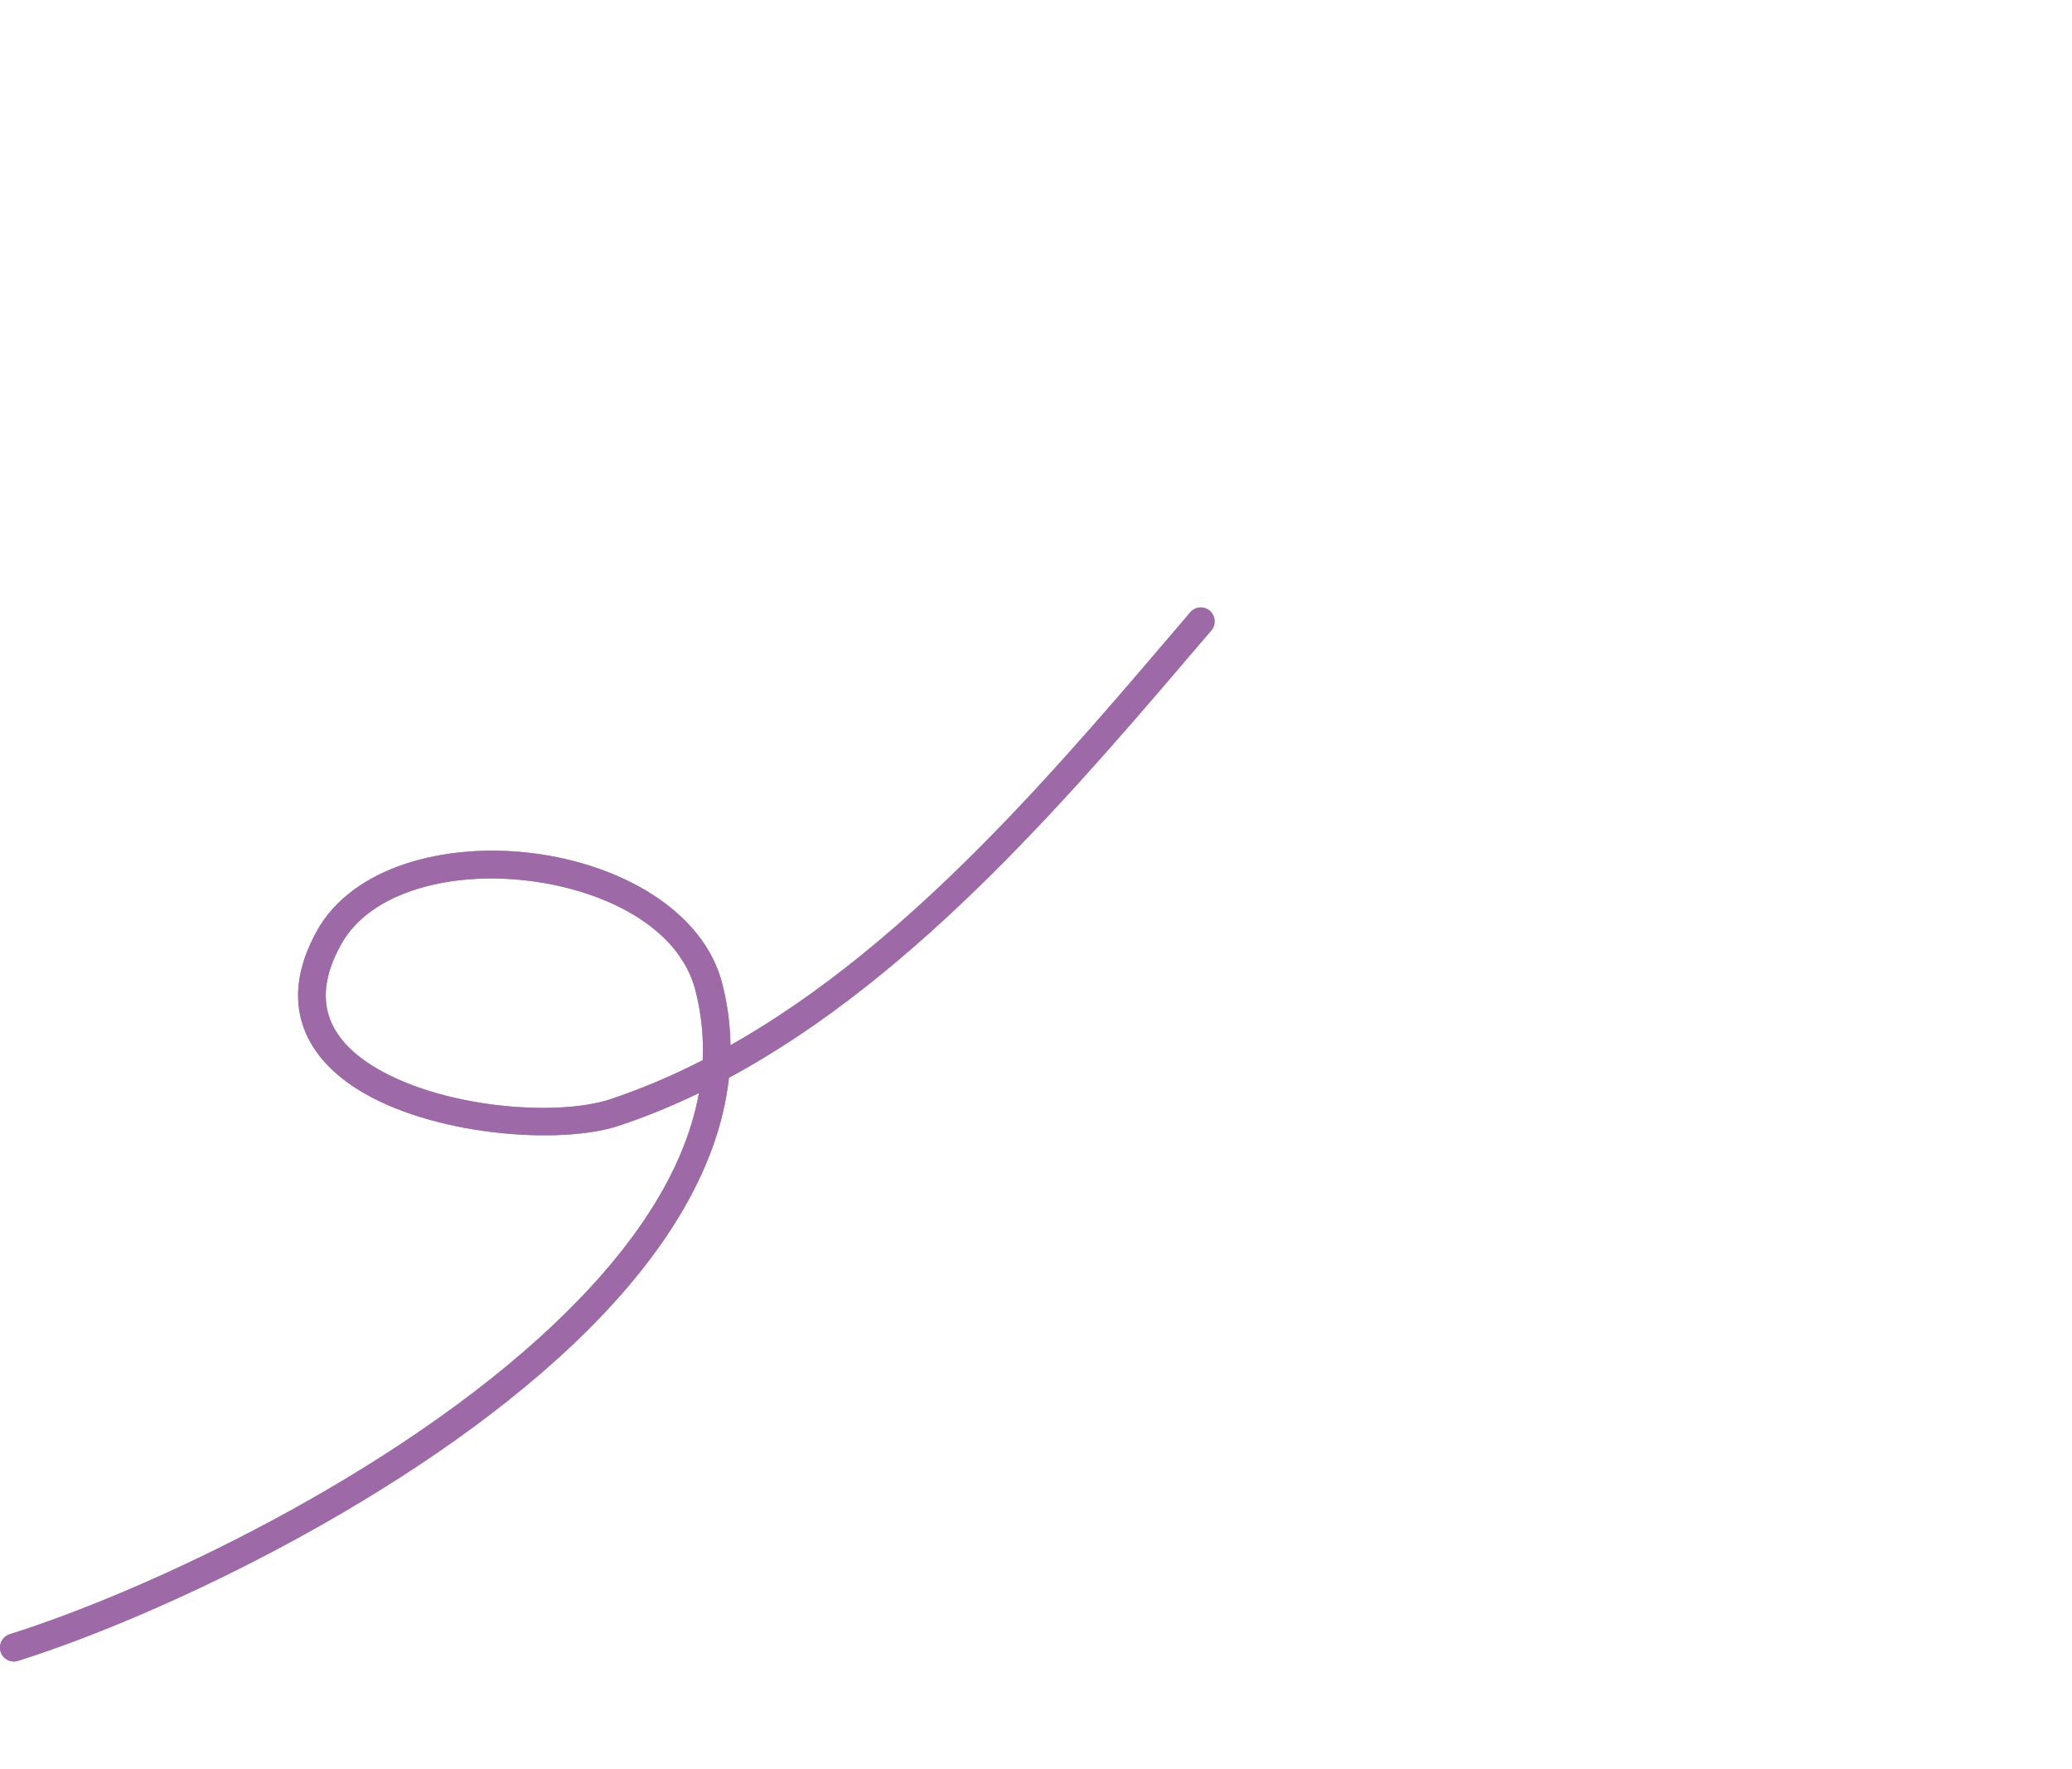 <svg width="116" height="99" viewBox="0 0 116 99" fill="none" xmlns="http://www.w3.org/2000/svg">
<path fill-rule="evenodd" clip-rule="evenodd" d="M40.895 58.507C40.879 57.365 40.731 56.213 40.434 55.053C39.394 50.983 34.752 48.37 29.811 47.755C24.872 47.141 19.736 48.539 17.757 52.08C16.624 54.104 16.468 55.849 16.931 57.319C17.392 58.783 18.485 59.996 19.968 60.941C24.105 63.574 31.349 64.111 34.654 63.01C36.183 62.5 37.676 61.886 39.13 61.183C38.299 65.785 35.201 70.144 31.066 74.073C22.08 82.611 8.137 89.091 0.543 91.474C0.135 91.602 -0.092 92.039 0.035 92.451C0.162 92.862 0.595 93.093 1.003 92.965C8.748 90.535 22.963 83.916 32.126 75.209C36.86 70.712 40.233 65.649 40.809 60.326C51.511 54.559 60.299 44.095 67.813 35.289C68.092 34.964 68.055 34.47 67.731 34.188C67.407 33.909 66.918 33.944 66.639 34.271C59.432 42.717 51.067 52.763 40.895 58.507ZM39.339 59.344C39.398 58.06 39.273 56.756 38.935 55.441C38.035 51.918 33.898 49.835 29.622 49.303C27 48.978 24.304 49.246 22.19 50.199C20.86 50.798 19.765 51.666 19.105 52.848C18.239 54.397 18.051 55.723 18.407 56.847C18.762 57.979 19.644 58.889 20.794 59.62C24.564 62.02 31.16 62.53 34.168 61.528C35.942 60.937 37.664 60.2 39.339 59.344Z" fill="#9E69A7"/>
<path fill-rule="evenodd" clip-rule="evenodd" d="M40.895 58.507C40.879 57.365 40.731 56.213 40.434 55.053C39.394 50.983 34.752 48.37 29.811 47.755C24.872 47.141 19.736 48.539 17.757 52.08C16.624 54.104 16.468 55.849 16.931 57.319C17.392 58.783 18.485 59.996 19.968 60.941C24.105 63.574 31.349 64.111 34.654 63.01C36.183 62.5 37.676 61.886 39.13 61.183C38.299 65.785 35.201 70.144 31.066 74.073C22.08 82.611 8.137 89.091 0.543 91.474C0.135 91.602 -0.092 92.039 0.035 92.451C0.162 92.862 0.595 93.093 1.003 92.965C8.748 90.535 22.963 83.916 32.126 75.209C36.86 70.712 40.233 65.649 40.809 60.326C51.511 54.559 60.299 44.095 67.813 35.289C68.092 34.964 68.055 34.47 67.731 34.188C67.407 33.909 66.918 33.944 66.639 34.271C59.432 42.717 51.067 52.763 40.895 58.507ZM39.339 59.344C39.398 58.06 39.273 56.756 38.935 55.441C38.035 51.918 33.898 49.835 29.622 49.303C27 48.978 24.304 49.246 22.19 50.199C20.86 50.798 19.765 51.666 19.105 52.848C18.239 54.397 18.051 55.723 18.407 56.847C18.762 57.979 19.644 58.889 20.794 59.62C24.564 62.02 31.16 62.53 34.168 61.528C35.942 60.937 37.664 60.2 39.339 59.344Z" fill="#9E69A7" fill-opacity="0.2"/>
<path fill-rule="evenodd" clip-rule="evenodd" d="M40.895 58.507C40.879 57.365 40.731 56.213 40.434 55.053C39.394 50.983 34.752 48.37 29.811 47.755C24.872 47.141 19.736 48.539 17.757 52.08C16.624 54.104 16.468 55.849 16.931 57.319C17.392 58.783 18.485 59.996 19.968 60.941C24.105 63.574 31.349 64.111 34.654 63.01C36.183 62.5 37.676 61.886 39.13 61.183C38.299 65.785 35.201 70.144 31.066 74.073C22.08 82.611 8.137 89.091 0.543 91.474C0.135 91.602 -0.092 92.039 0.035 92.451C0.162 92.862 0.595 93.093 1.003 92.965C8.748 90.535 22.963 83.916 32.126 75.209C36.86 70.712 40.233 65.649 40.809 60.326C51.511 54.559 60.299 44.095 67.813 35.289C68.092 34.964 68.055 34.47 67.731 34.188C67.407 33.909 66.918 33.944 66.639 34.271C59.432 42.717 51.067 52.763 40.895 58.507ZM39.339 59.344C39.398 58.06 39.273 56.756 38.935 55.441C38.035 51.918 33.898 49.835 29.622 49.303C27 48.978 24.304 49.246 22.19 50.199C20.86 50.798 19.765 51.666 19.105 52.848C18.239 54.397 18.051 55.723 18.407 56.847C18.762 57.979 19.644 58.889 20.794 59.62C24.564 62.02 31.16 62.53 34.168 61.528C35.942 60.937 37.664 60.2 39.339 59.344Z" fill="#9E69A7" fill-opacity="0.2"/>
<path fill-rule="evenodd" clip-rule="evenodd" d="M40.895 58.507C40.879 57.365 40.731 56.213 40.434 55.053C39.394 50.983 34.752 48.37 29.811 47.755C24.872 47.141 19.736 48.539 17.757 52.08C16.624 54.104 16.468 55.849 16.931 57.319C17.392 58.783 18.485 59.996 19.968 60.941C24.105 63.574 31.349 64.111 34.654 63.01C36.183 62.5 37.676 61.886 39.13 61.183C38.299 65.785 35.201 70.144 31.066 74.073C22.08 82.611 8.137 89.091 0.543 91.474C0.135 91.602 -0.092 92.039 0.035 92.451C0.162 92.862 0.595 93.093 1.003 92.965C8.748 90.535 22.963 83.916 32.126 75.209C36.86 70.712 40.233 65.649 40.809 60.326C51.511 54.559 60.299 44.095 67.813 35.289C68.092 34.964 68.055 34.47 67.731 34.188C67.407 33.909 66.918 33.944 66.639 34.271C59.432 42.717 51.067 52.763 40.895 58.507ZM39.339 59.344C39.398 58.06 39.273 56.756 38.935 55.441C38.035 51.918 33.898 49.835 29.622 49.303C27 48.978 24.304 49.246 22.19 50.199C20.86 50.798 19.765 51.666 19.105 52.848C18.239 54.397 18.051 55.723 18.407 56.847C18.762 57.979 19.644 58.889 20.794 59.62C24.564 62.02 31.16 62.53 34.168 61.528C35.942 60.937 37.664 60.2 39.339 59.344Z" fill="#9E69A7" fill-opacity="0.2"/>
<path fill-rule="evenodd" clip-rule="evenodd" d="M40.895 58.507C40.879 57.365 40.731 56.213 40.434 55.053C39.394 50.983 34.752 48.37 29.811 47.755C24.872 47.141 19.736 48.539 17.757 52.08C16.624 54.104 16.468 55.849 16.931 57.319C17.392 58.783 18.485 59.996 19.968 60.941C24.105 63.574 31.349 64.111 34.654 63.01C36.183 62.5 37.676 61.886 39.13 61.183C38.299 65.785 35.201 70.144 31.066 74.073C22.08 82.611 8.137 89.091 0.543 91.474C0.135 91.602 -0.092 92.039 0.035 92.451C0.162 92.862 0.595 93.093 1.003 92.965C8.748 90.535 22.963 83.916 32.126 75.209C36.86 70.712 40.233 65.649 40.809 60.326C51.511 54.559 60.299 44.095 67.813 35.289C68.092 34.964 68.055 34.47 67.731 34.188C67.407 33.909 66.918 33.944 66.639 34.271C59.432 42.717 51.067 52.763 40.895 58.507ZM39.339 59.344C39.398 58.06 39.273 56.756 38.935 55.441C38.035 51.918 33.898 49.835 29.622 49.303C27 48.978 24.304 49.246 22.19 50.199C20.86 50.798 19.765 51.666 19.105 52.848C18.239 54.397 18.051 55.723 18.407 56.847C18.762 57.979 19.644 58.889 20.794 59.62C24.564 62.02 31.16 62.53 34.168 61.528C35.942 60.937 37.664 60.2 39.339 59.344Z" fill="#9E69A7" fill-opacity="0.2"/>
<path fill-rule="evenodd" clip-rule="evenodd" d="M40.895 58.507C40.879 57.365 40.731 56.213 40.434 55.053C39.394 50.983 34.752 48.37 29.811 47.755C24.872 47.141 19.736 48.539 17.757 52.08C16.624 54.104 16.468 55.849 16.931 57.319C17.392 58.783 18.485 59.996 19.968 60.941C24.105 63.574 31.349 64.111 34.654 63.01C36.183 62.5 37.676 61.886 39.13 61.183C38.299 65.785 35.201 70.144 31.066 74.073C22.08 82.611 8.137 89.091 0.543 91.474C0.135 91.602 -0.092 92.039 0.035 92.451C0.162 92.862 0.595 93.093 1.003 92.965C8.748 90.535 22.963 83.916 32.126 75.209C36.86 70.712 40.233 65.649 40.809 60.326C51.511 54.559 60.299 44.095 67.813 35.289C68.092 34.964 68.055 34.47 67.731 34.188C67.407 33.909 66.918 33.944 66.639 34.271C59.432 42.717 51.067 52.763 40.895 58.507ZM39.339 59.344C39.398 58.06 39.273 56.756 38.935 55.441C38.035 51.918 33.898 49.835 29.622 49.303C27 48.978 24.304 49.246 22.19 50.199C20.86 50.798 19.765 51.666 19.105 52.848C18.239 54.397 18.051 55.723 18.407 56.847C18.762 57.979 19.644 58.889 20.794 59.62C24.564 62.02 31.16 62.53 34.168 61.528C35.942 60.937 37.664 60.2 39.339 59.344Z" fill="#9E69A7" fill-opacity="0.2"/>
</svg>
